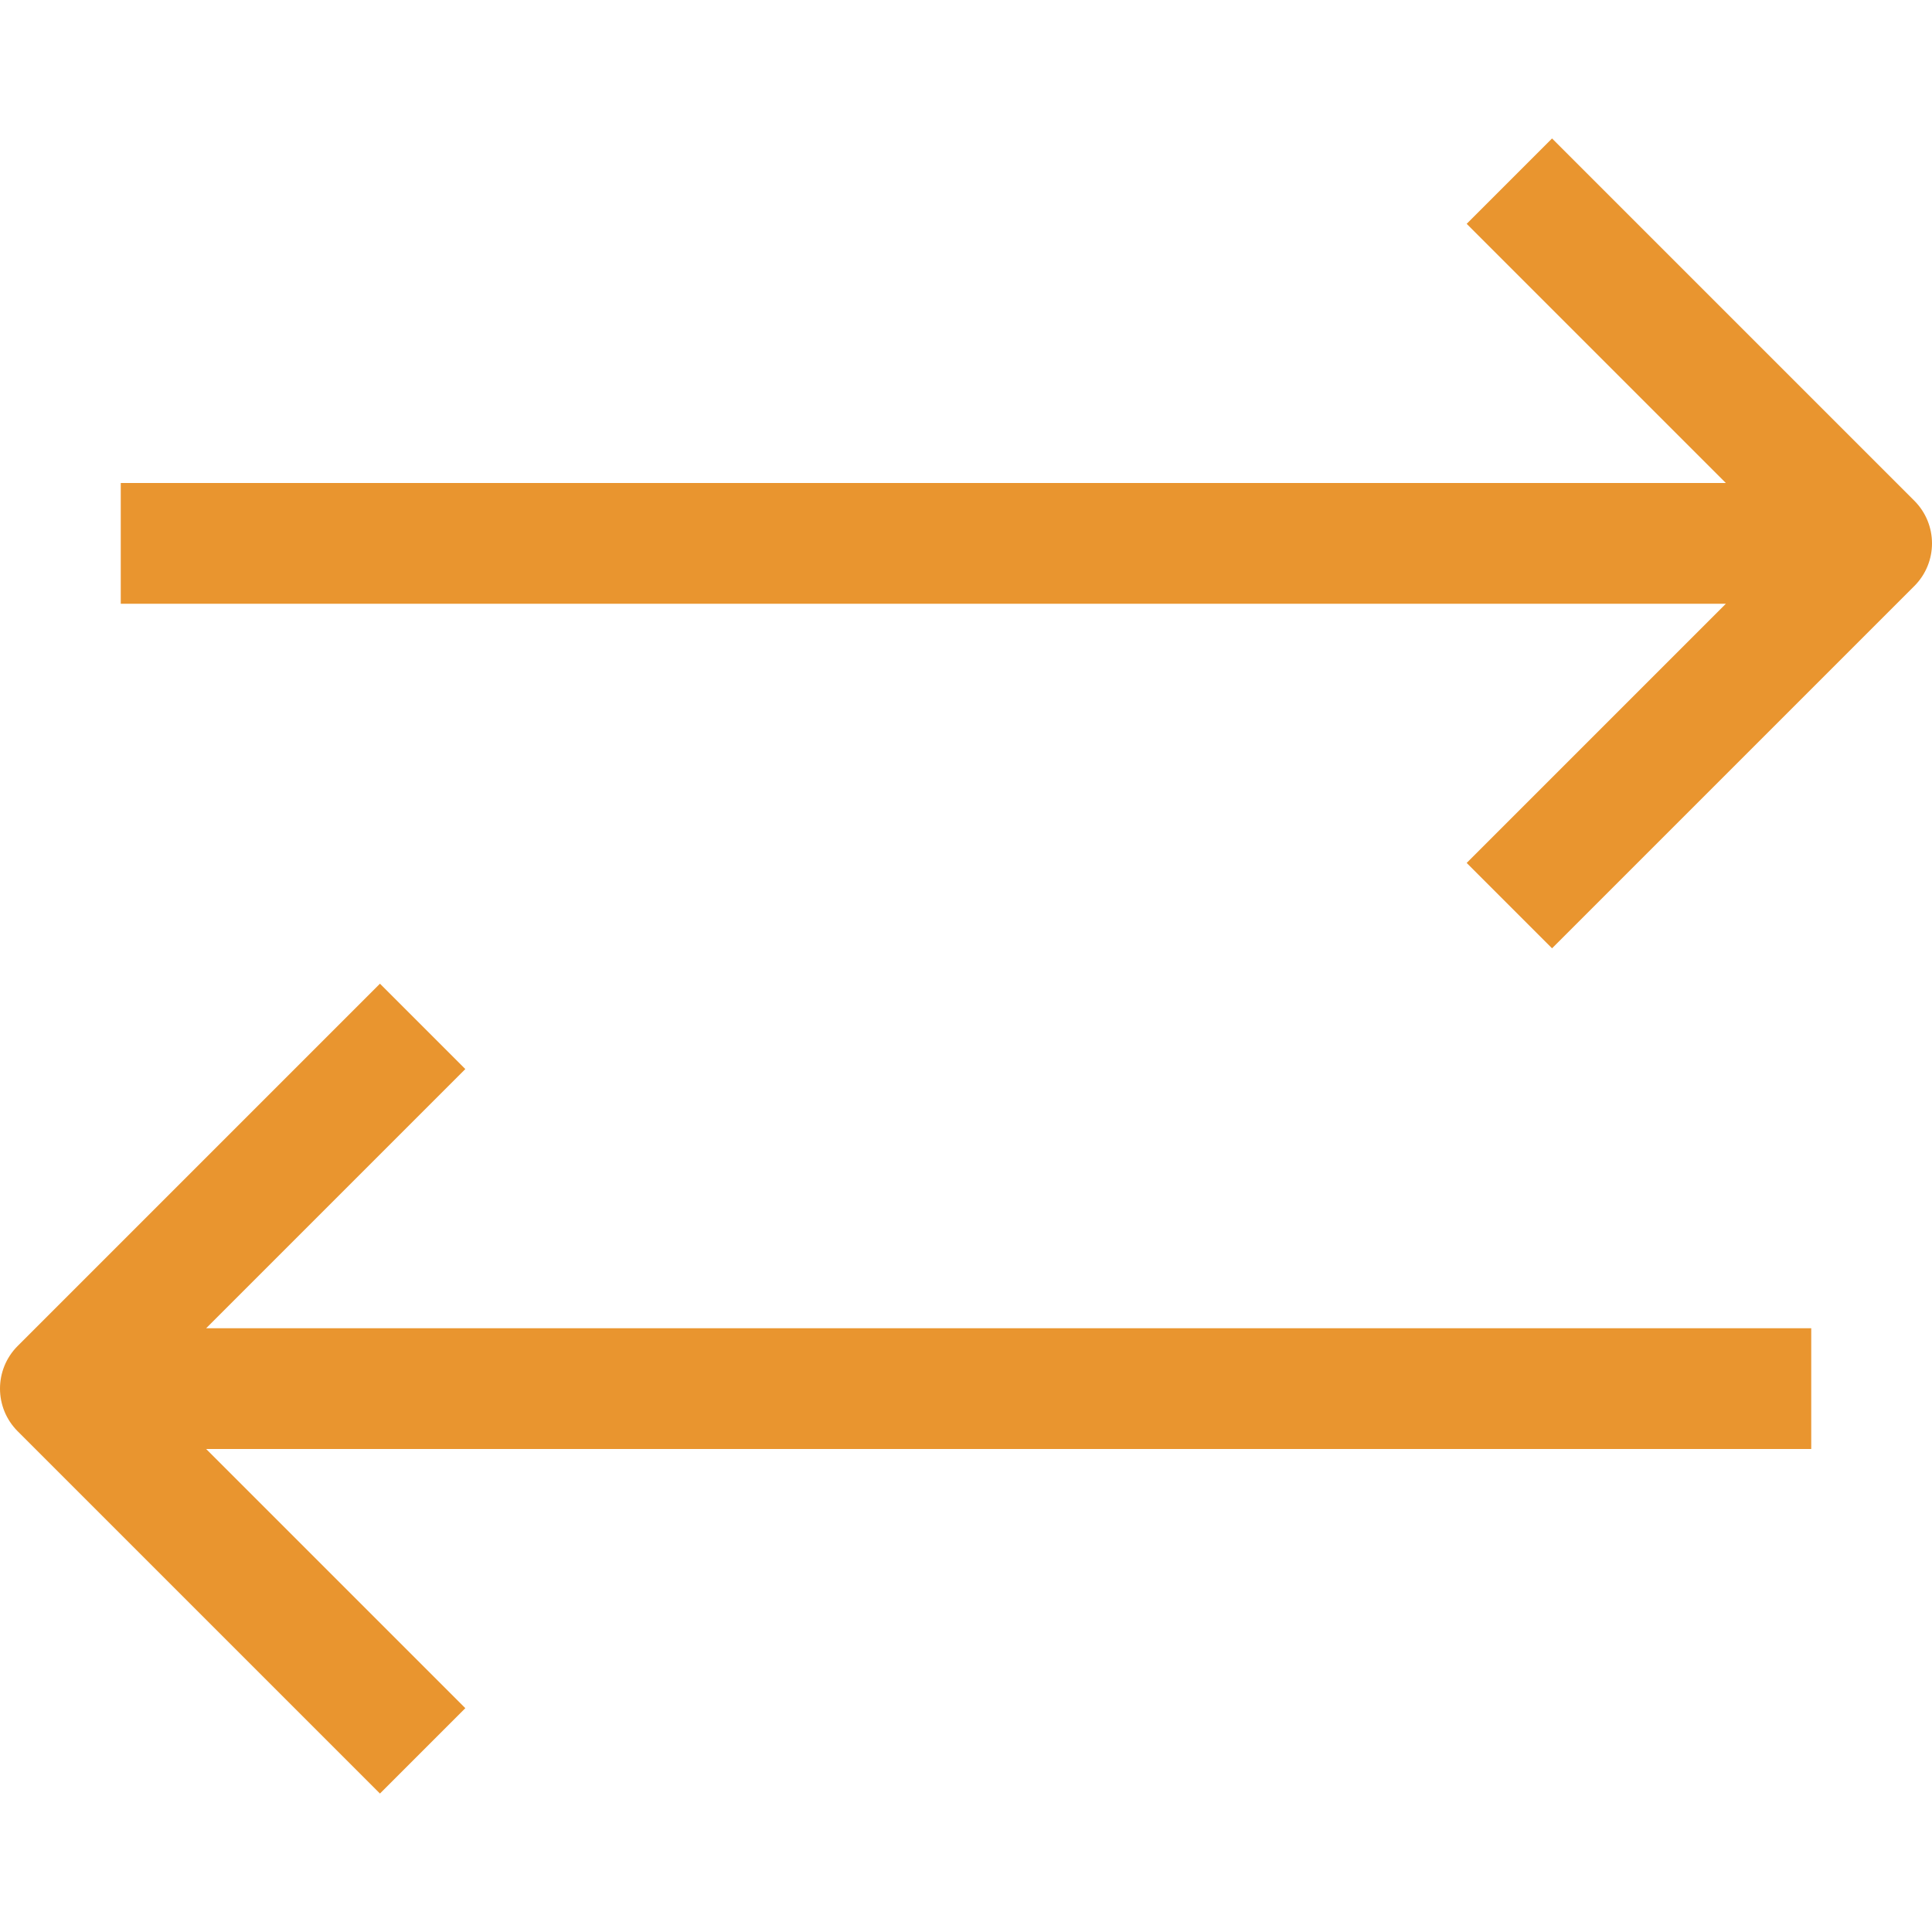 <svg xmlns="http://www.w3.org/2000/svg" viewBox="0 0 512.008 512.008"><path fill="#E9952F" d="M480.004 352.004H54.628l68.688-68.688-22.624-22.624-96 96c-6.256 6.256-6.256 16.368 0 22.624l96 96 22.624-22.624-68.688-68.688h425.376v-32zm27.312-219.312l-96-96-22.624 22.624 68.688 68.688H32.004v32H457.38l-68.688 68.688 22.624 22.624 96-96c6.256-6.256 6.256-16.368 0-22.624z"/></svg>